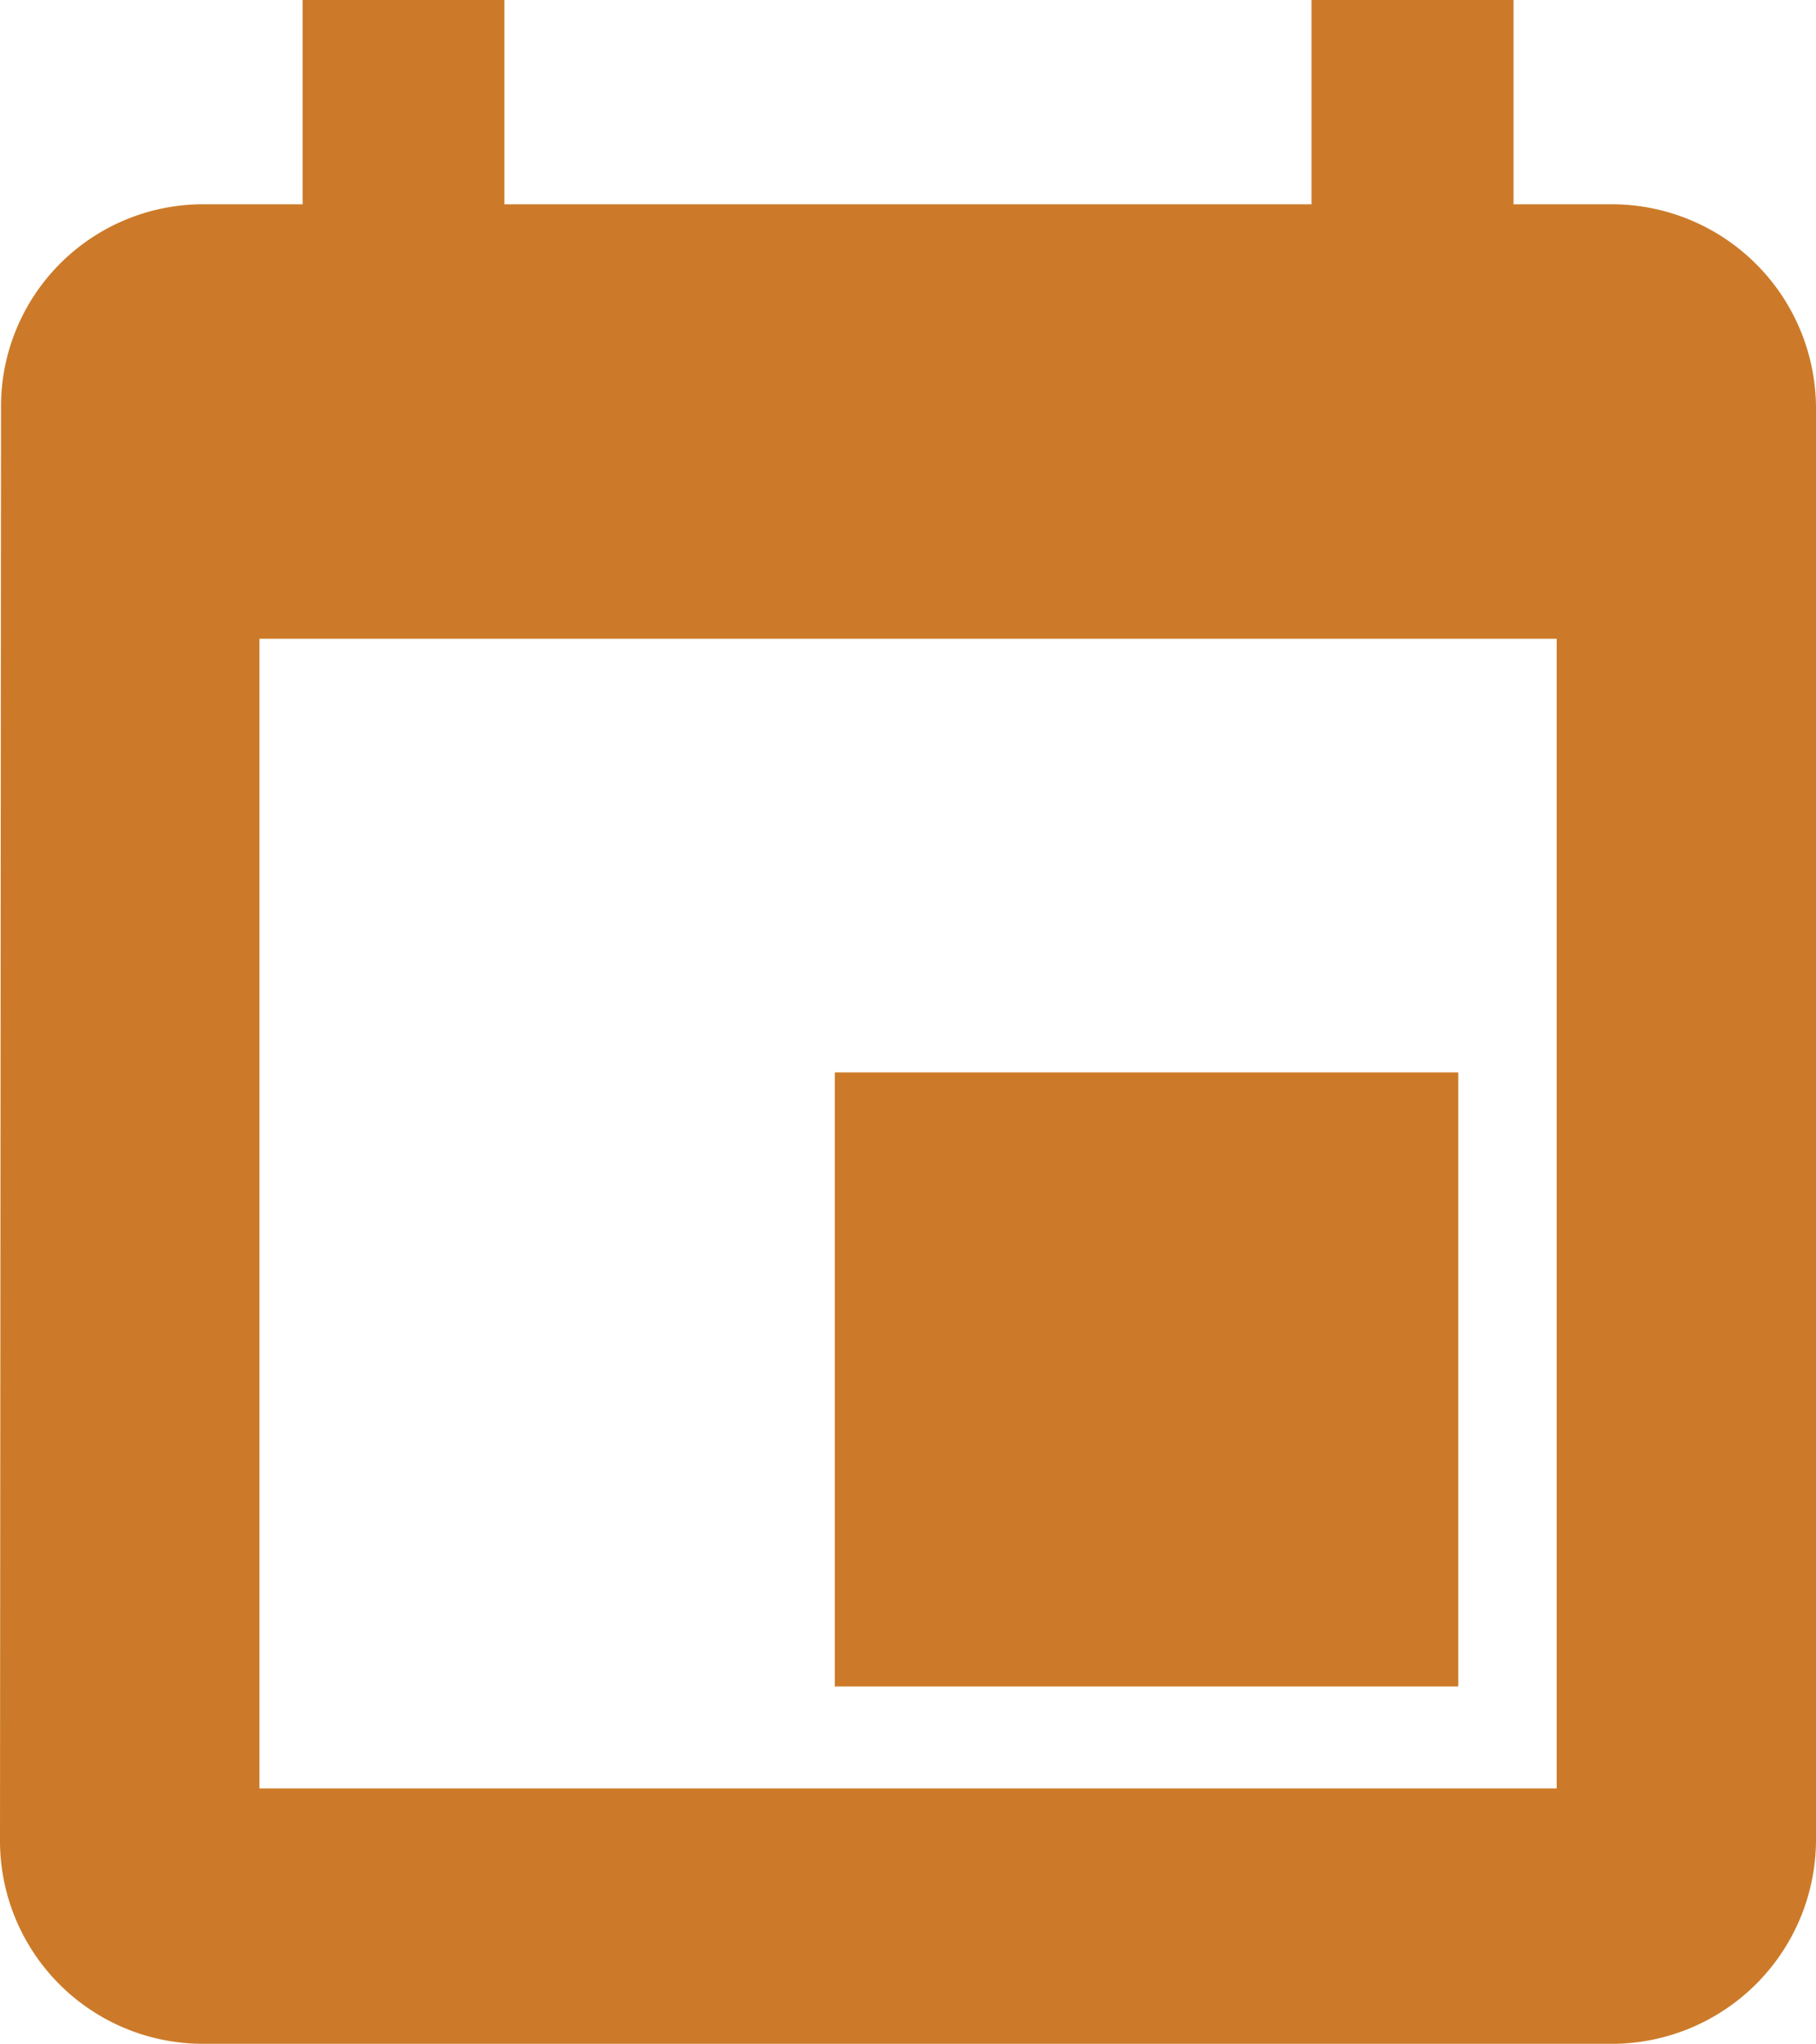 <svg xmlns="http://www.w3.org/2000/svg" width="16" height="18.009" viewBox="0 0 16 18.009"><g transform="translate(-241.23 -6892.013)"><rect width="5.493" height="5.41" transform="translate(248.585 6901.462)" fill="#cc7a29"/><path d="M2.666,0V1.8h-.9A1.781,1.781,0,0,0,.009,3.6L0,16.208H0a1.789,1.789,0,0,0,1.778,1.8H14.222A1.8,1.8,0,0,0,16,16.208V3.6a1.8,1.8,0,0,0-1.778-1.8h-.887V0h-1.78V1.8H4.444V0ZM13.715,5.628v10.13H2.286V5.628Z" transform="translate(241.23 6892.013)" fill="#cc7a29"/></g></svg>